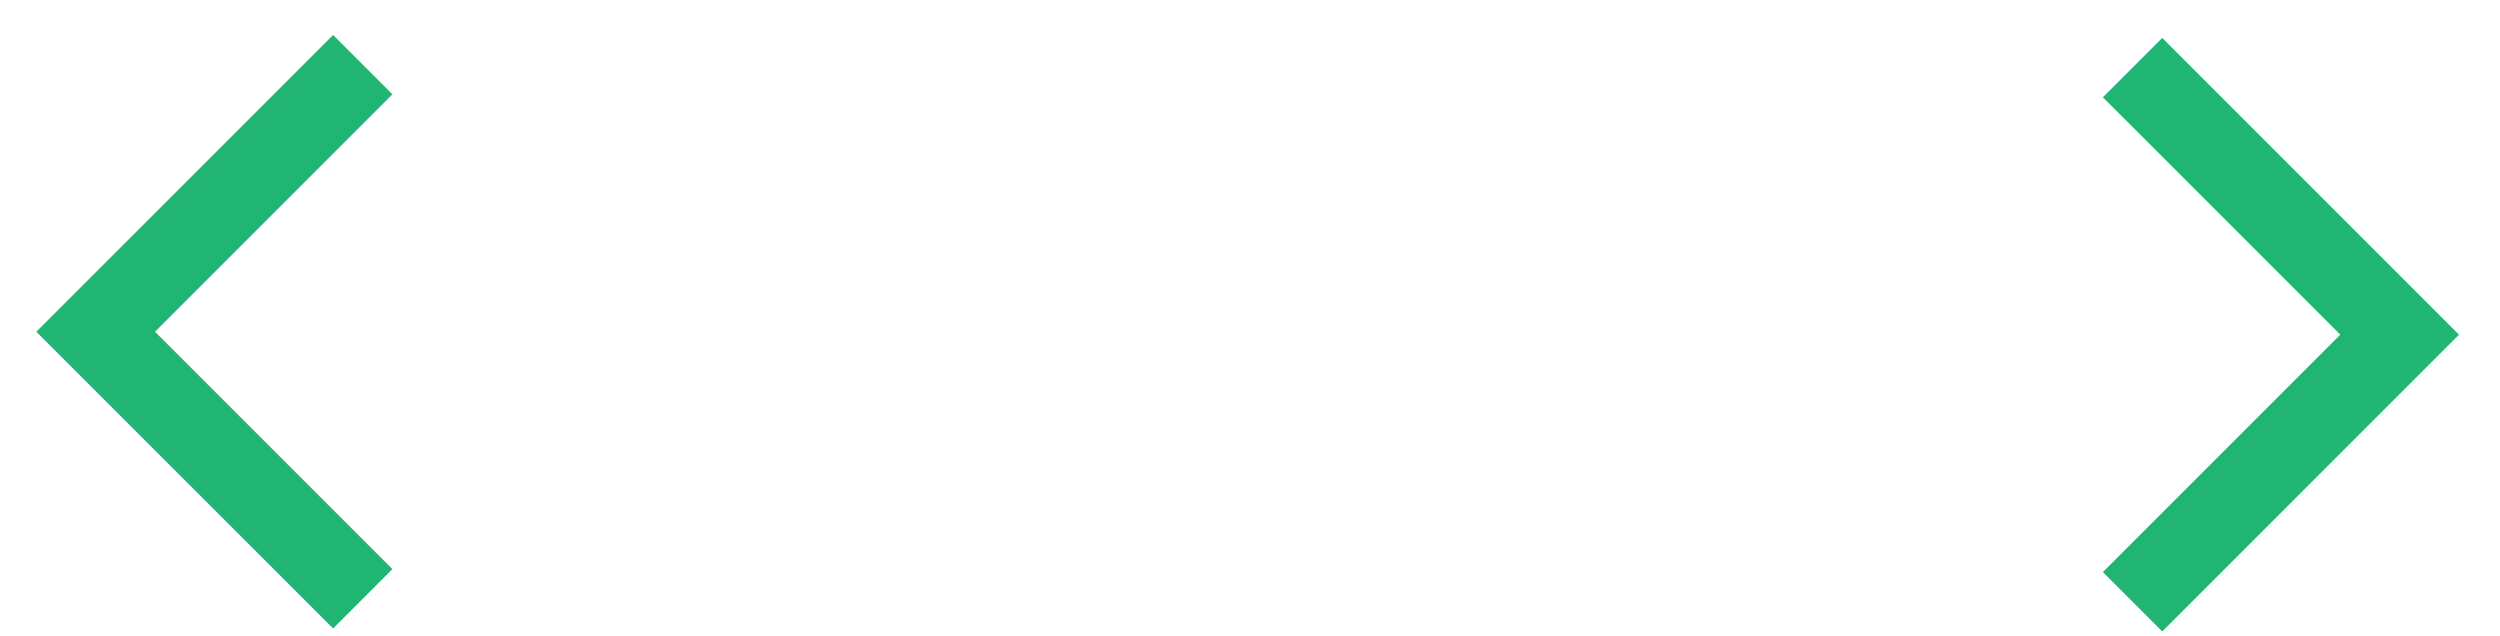 <svg width="59" height="15" viewBox="0 0 59 15" fill="none" xmlns="http://www.w3.org/2000/svg">
<path fill-rule="evenodd" clip-rule="evenodd" d="M9.261 2.226L7.861 0.826L0.857 7.829L7.861 14.832L9.261 13.431L3.659 7.829L9.261 2.226Z" fill="#21B573"/>
<path fill-rule="evenodd" clip-rule="evenodd" d="M49.628 2.296L51.029 0.895L58.032 7.898L51.029 14.902L49.628 13.501L55.231 7.898L49.628 2.296Z" fill="#21B573"/>
</svg>
